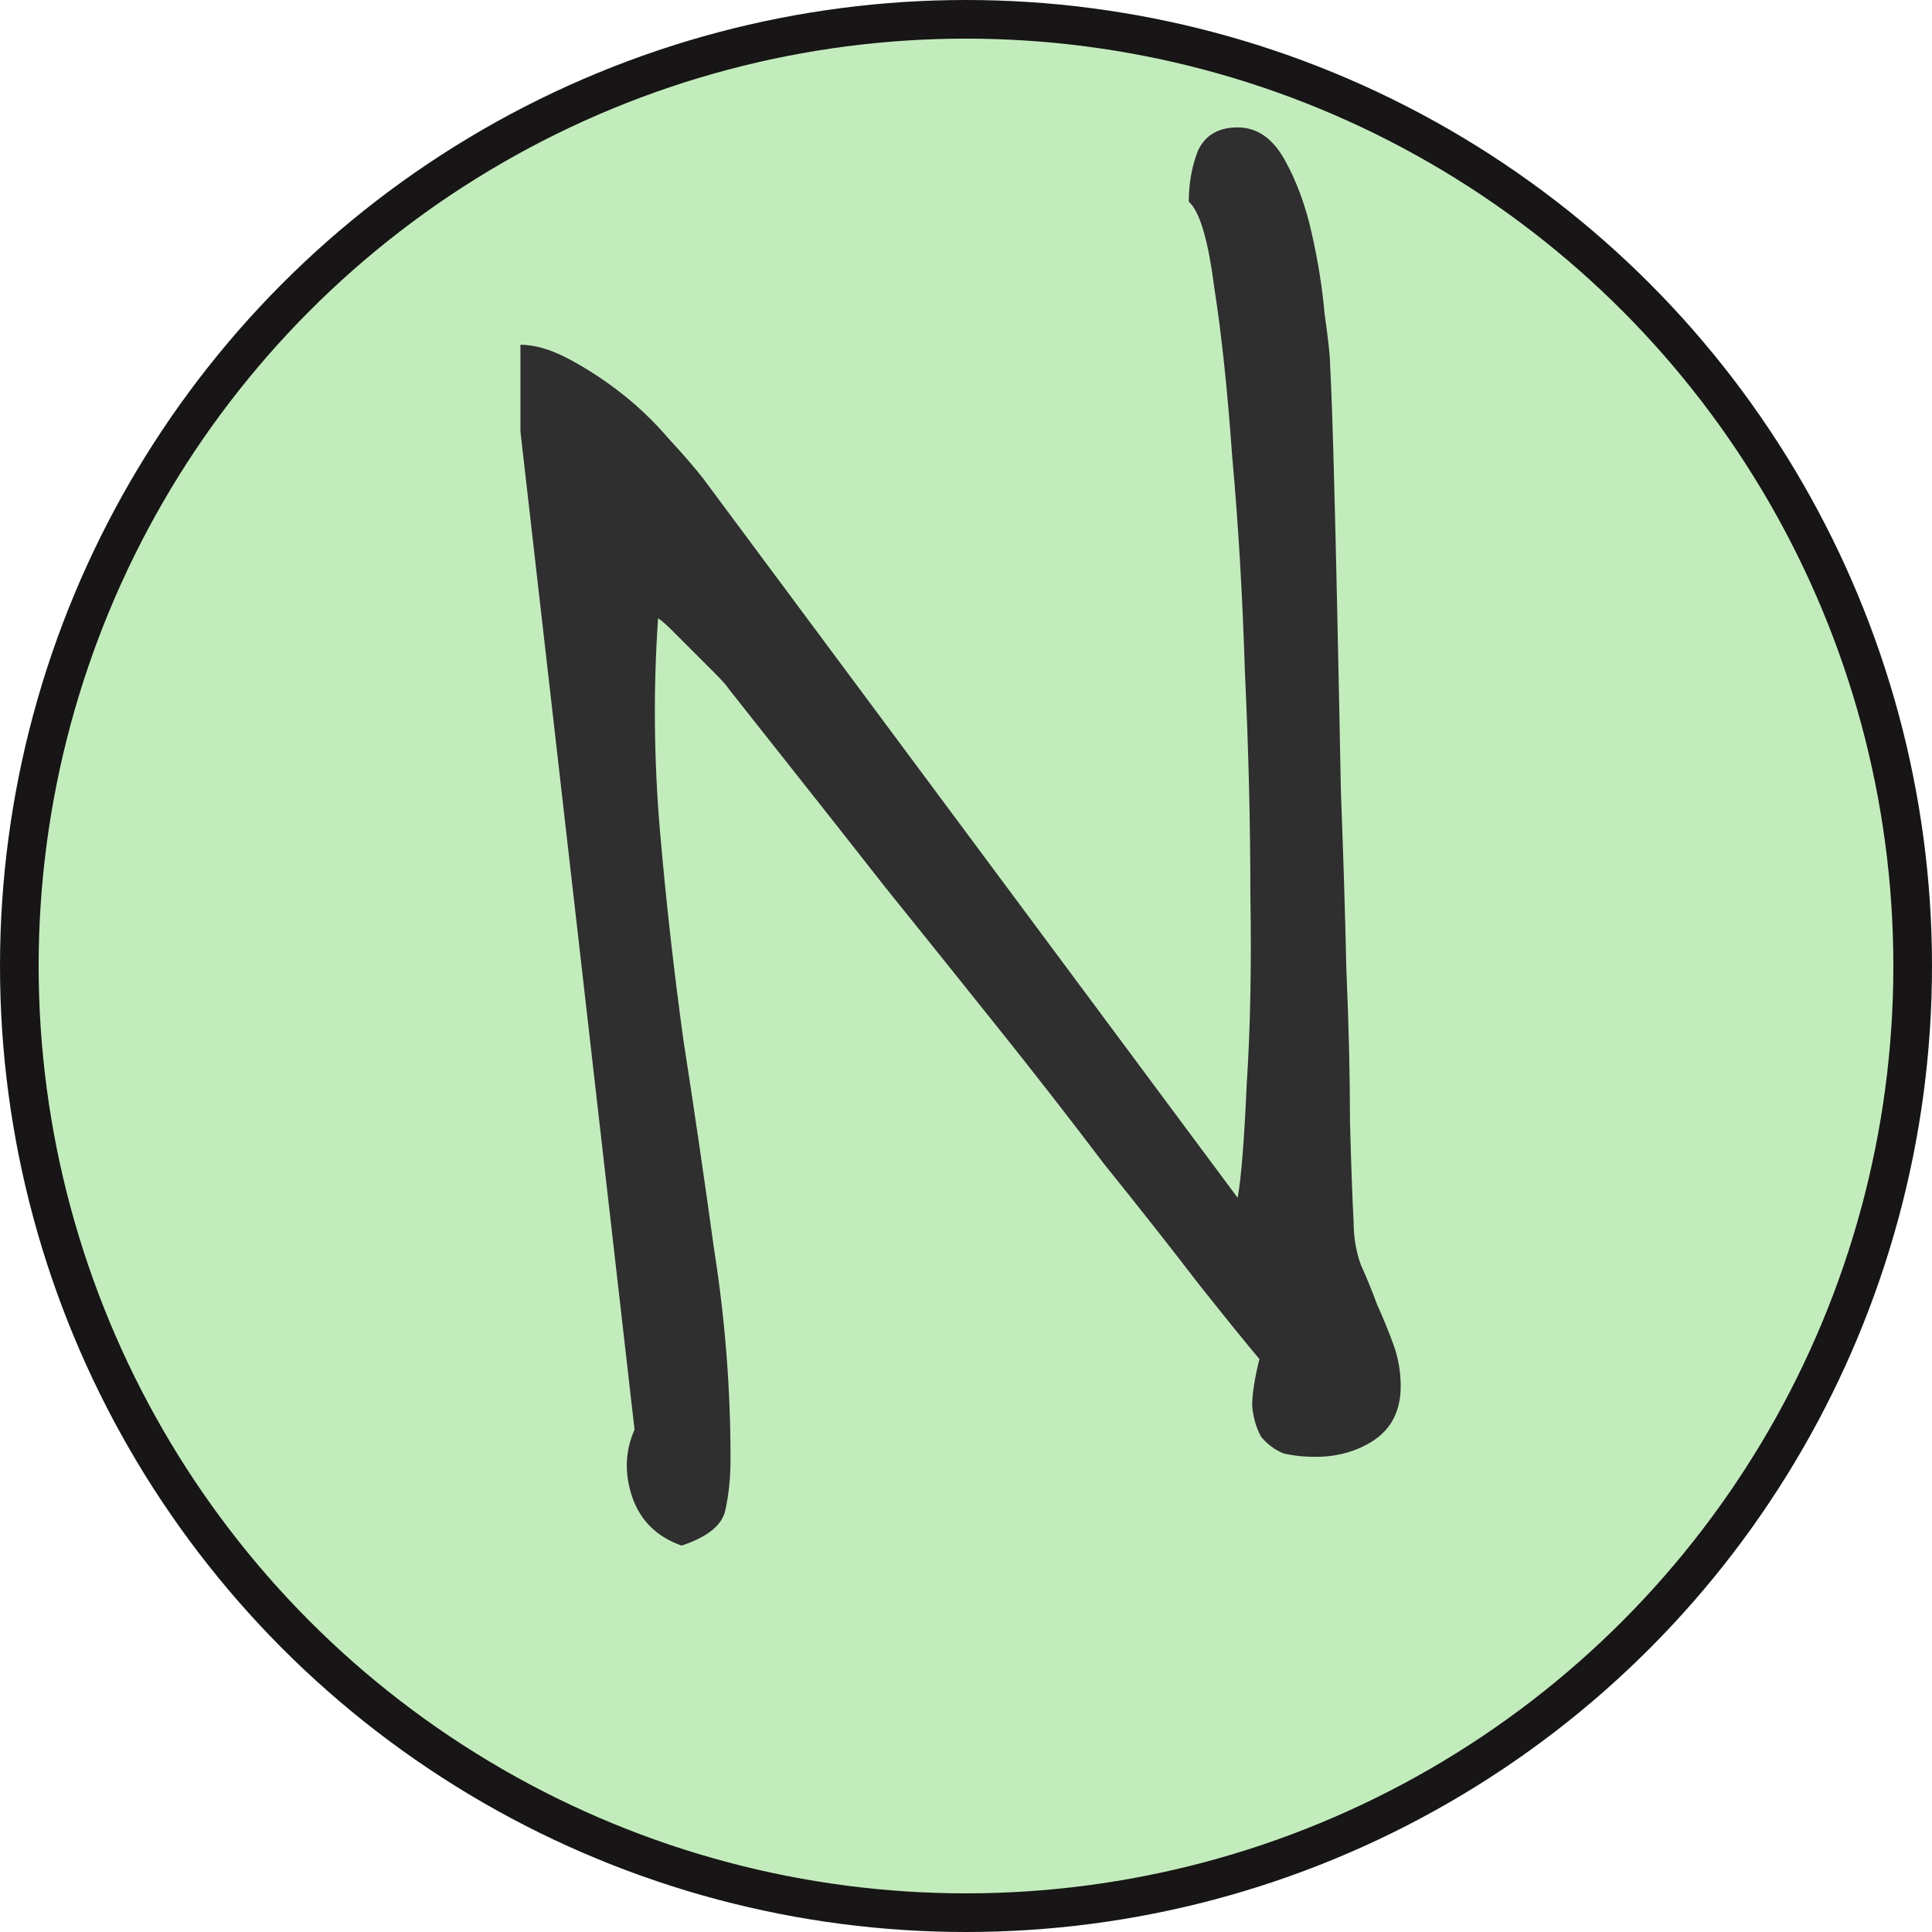 <svg width="100" height="100" viewBox="0 0 100 100" fill="none" xmlns="http://www.w3.org/2000/svg">
<circle cx="50" cy="50" r="49" fill="#C3ECBD" stroke="#171515" stroke-width="2"/>
<path d="M26.938 22.344V17.844C27.688 17.844 28.531 18.094 29.469 18.594C30.406 19.094 31.312 19.688 32.188 20.375C33.062 21.062 33.875 21.844 34.625 22.719C35.375 23.531 35.969 24.219 36.406 24.781L64.062 62C64.25 60.938 64.406 58.969 64.531 56.094C64.719 53.219 64.781 49.969 64.719 46.344C64.719 42.656 64.625 38.812 64.438 34.812C64.312 30.812 64.094 27.094 63.781 23.656C63.531 20.156 63.219 17.219 62.844 14.844C62.531 12.406 62.094 10.938 61.531 10.438C61.531 9.5 61.688 8.625 62 7.812C62.375 7 63.062 6.594 64.062 6.594C65.062 6.594 65.875 7.156 66.5 8.281C67.125 9.406 67.594 10.688 67.906 12.125C68.219 13.5 68.438 14.875 68.562 16.25C68.75 17.562 68.844 18.438 68.844 18.875C68.906 20 68.969 21.719 69.031 24.031C69.094 26.281 69.156 28.875 69.219 31.812C69.281 34.688 69.344 37.75 69.406 41C69.531 44.25 69.625 47.312 69.688 50.188C69.812 53.062 69.875 55.688 69.875 58.062C69.938 60.375 70 62.094 70.062 63.219C70.062 64.031 70.188 64.781 70.438 65.469C70.75 66.156 71.031 66.844 71.281 67.531C71.594 68.219 71.875 68.906 72.125 69.594C72.375 70.281 72.5 71 72.5 71.75C72.5 73 72.031 73.938 71.094 74.562C70.219 75.125 69.219 75.406 68.094 75.406C67.469 75.406 66.906 75.344 66.406 75.219C65.969 75.031 65.594 74.75 65.281 74.375C65.031 73.938 64.875 73.406 64.812 72.781C64.812 72.156 64.938 71.344 65.188 70.344C64.5 69.531 63.438 68.219 62 66.406C60.562 64.531 58.938 62.469 57.125 60.219C55.375 57.906 53.5 55.5 51.5 53C49.5 50.5 47.594 48.125 45.781 45.875C43.969 43.562 42.344 41.5 40.906 39.688L37.719 35.656C37.594 35.469 37.375 35.219 37.062 34.906L34.812 32.656C34.5 32.344 34.25 32.125 34.062 32C33.812 35.625 33.844 39.281 34.156 42.969C34.469 46.594 34.875 50.219 35.375 53.844C35.938 57.469 36.469 61.094 36.969 64.719C37.531 68.281 37.812 71.875 37.812 75.5C37.812 76.5 37.719 77.406 37.531 78.219C37.344 78.969 36.594 79.562 35.281 80C34.031 79.562 33.188 78.75 32.75 77.562C32.312 76.312 32.344 75.125 32.844 74L26.938 22.344Z" fill="#2F2F2F"/>
</svg>
